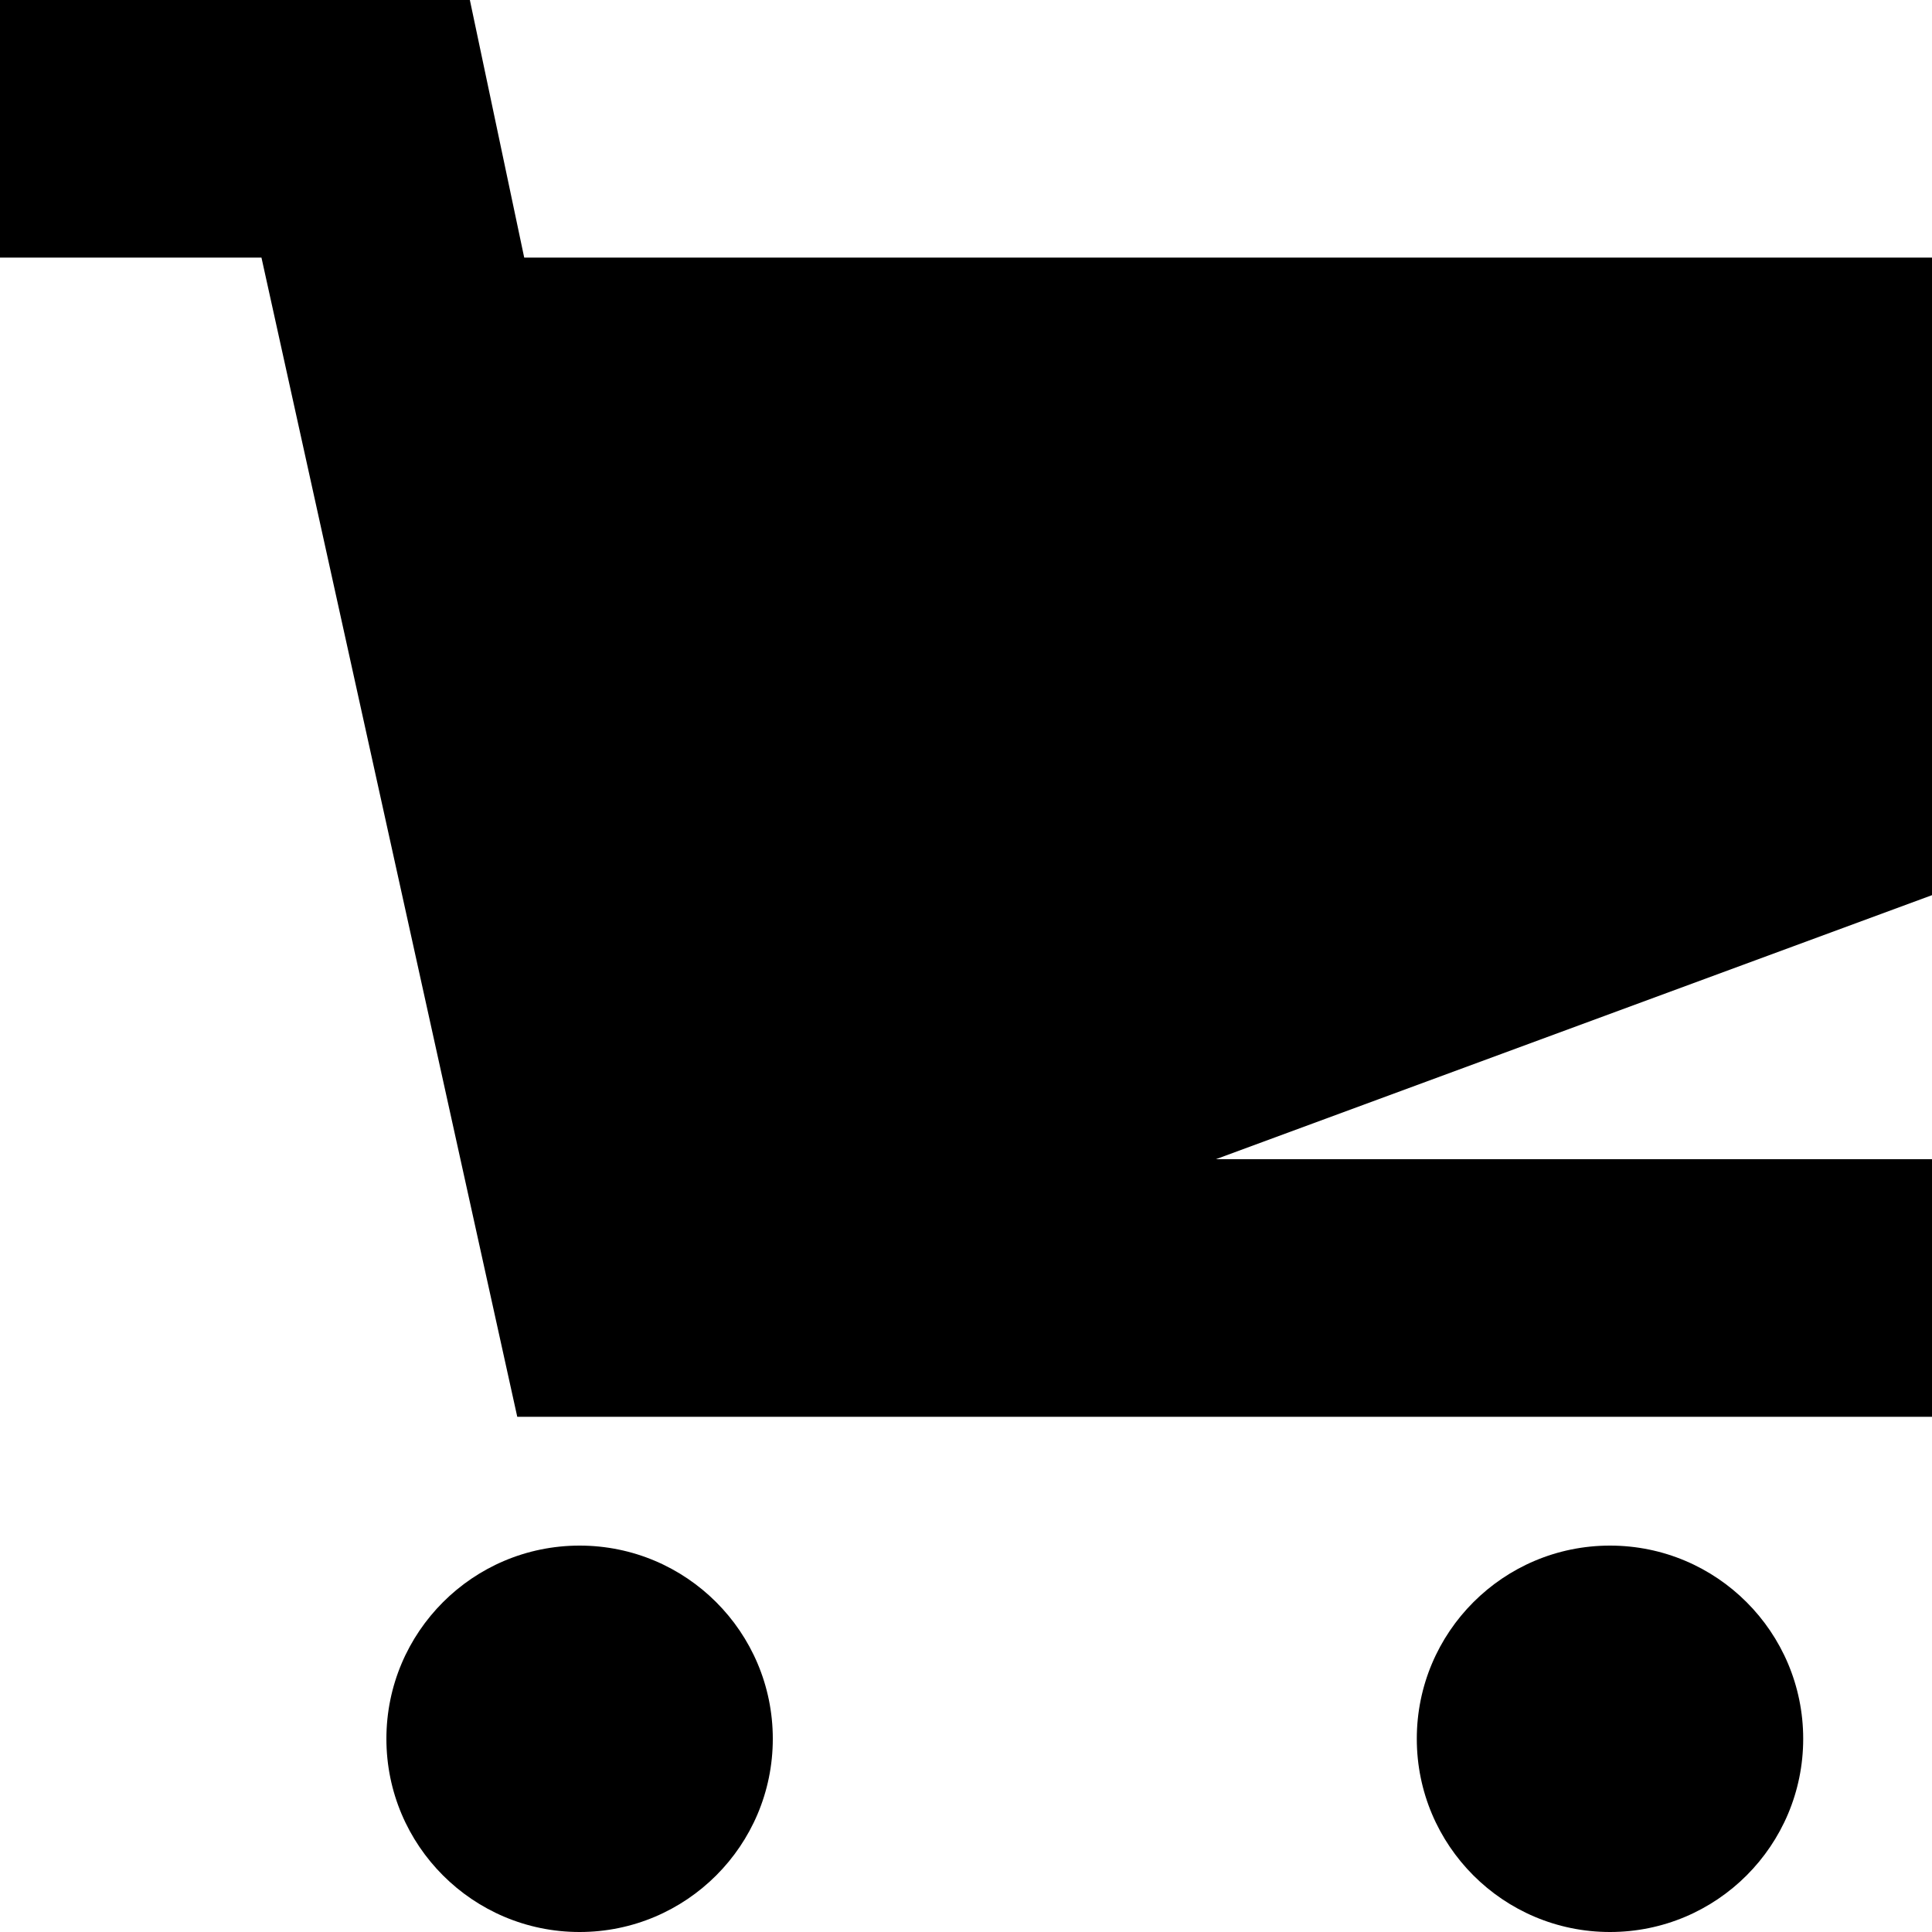 <svg xmlns="http://www.w3.org/2000/svg" width="15" height="15" viewBox="0 0 15 15"><circle cx="4.5" cy="13.5" r="1.5"/><circle cx="12.5" cy="13.5" r="1.5"/><path d="M15 2H4.07l-.422-2H0v2h2.03l1.986 9H15V9H9.44L15 6.95"/></svg>